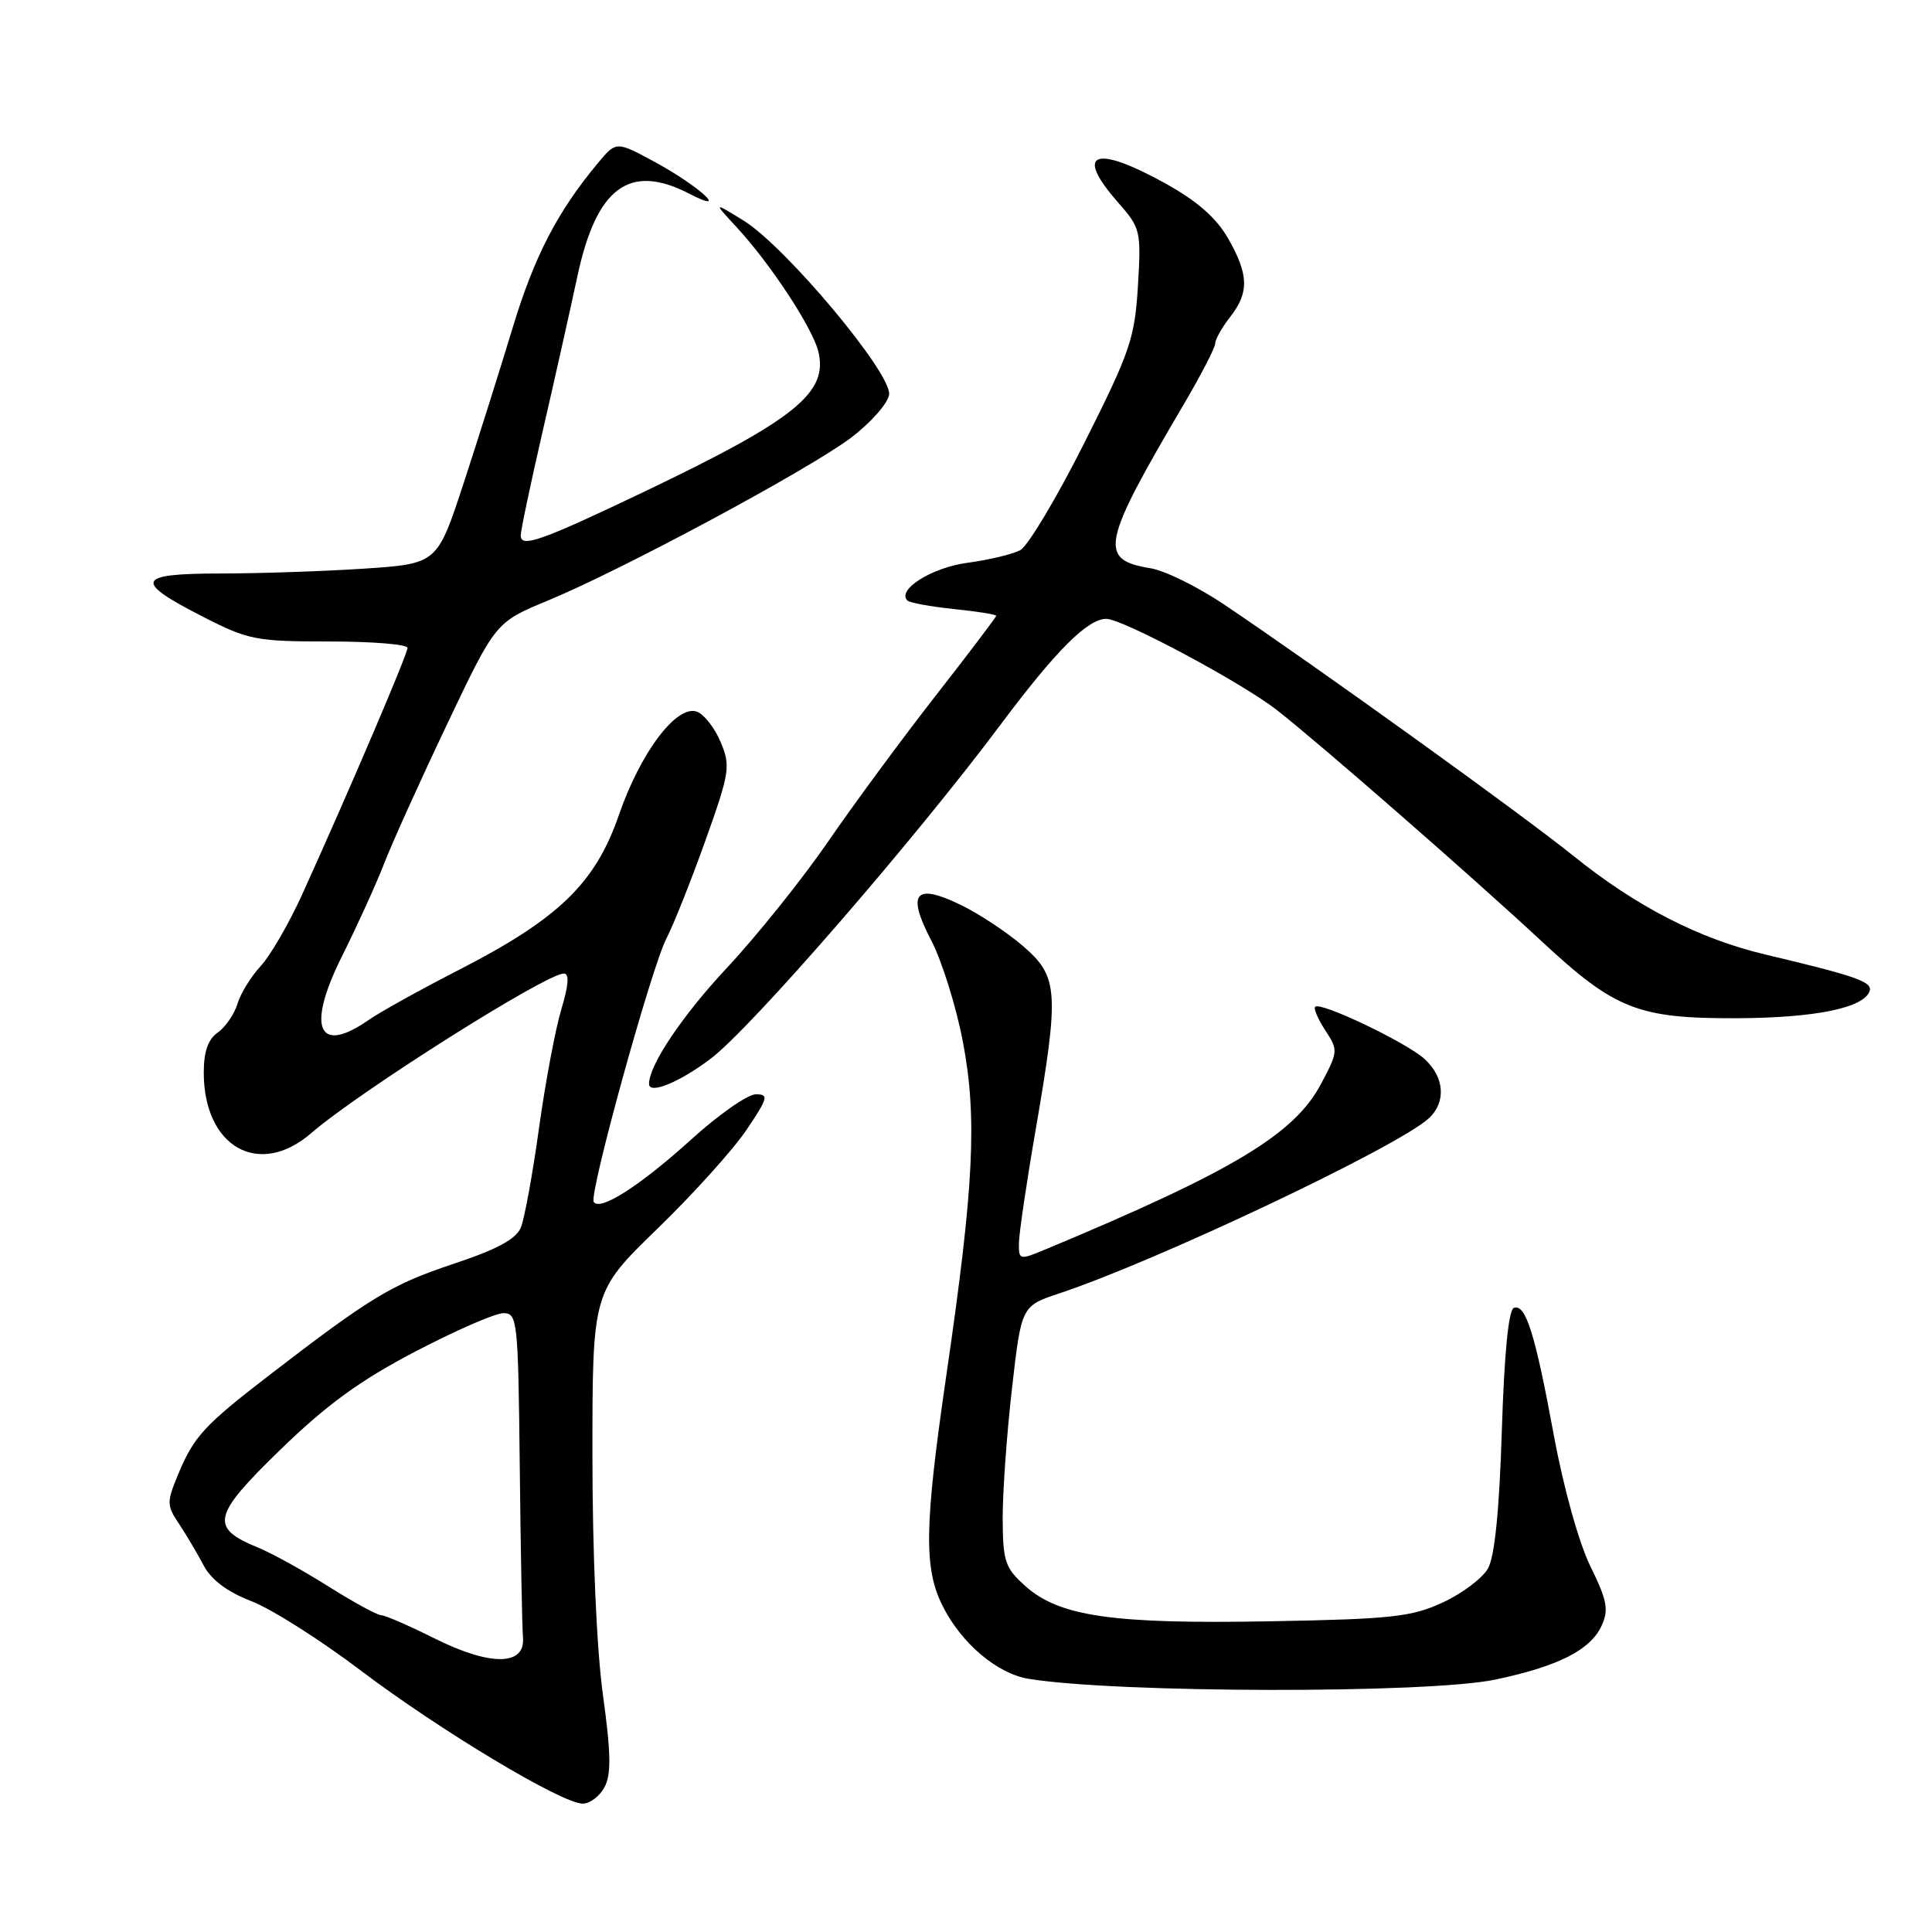 <?xml version="1.0" encoding="UTF-8" standalone="no"?>
<!DOCTYPE svg PUBLIC "-//W3C//DTD SVG 1.1//EN" "http://www.w3.org/Graphics/SVG/1.1/DTD/svg11.dtd" >
<svg xmlns="http://www.w3.org/2000/svg" xmlns:xlink="http://www.w3.org/1999/xlink" version="1.1" viewBox="0 0 256 256">
 <g >
 <path fill="currentColor"
d=" M 80.10 236.81 C 81.01 235.12 80.96 232.34 79.89 224.56 C 79.06 218.54 78.50 205.80 78.50 192.83 C 78.50 171.17 78.50 171.17 87.09 162.83 C 91.82 158.25 97.13 152.36 98.89 149.75 C 101.78 145.47 101.90 145.00 100.15 145.00 C 99.08 145.00 95.24 147.68 91.62 150.96 C 84.84 157.11 79.45 160.56 78.67 159.25 C 78.04 158.17 86.34 128.10 88.32 124.32 C 89.23 122.57 91.54 116.77 93.45 111.44 C 96.69 102.35 96.83 101.52 95.50 98.35 C 94.73 96.49 93.31 94.67 92.37 94.31 C 89.70 93.29 84.88 99.66 82.00 108.01 C 78.88 117.04 74.04 121.73 60.76 128.54 C 55.67 131.15 50.31 134.13 48.85 135.15 C 42.11 139.85 40.58 136.16 45.33 126.68 C 47.30 122.73 49.80 117.25 50.87 114.50 C 51.93 111.75 55.70 103.41 59.24 95.97 C 65.67 82.44 65.67 82.44 72.59 79.58 C 82.46 75.50 107.14 62.24 112.75 58.01 C 115.36 56.04 117.64 53.47 117.81 52.29 C 118.21 49.53 104.08 32.64 98.50 29.21 C 94.50 26.75 94.50 26.75 97.62 30.12 C 102.06 34.92 107.63 43.39 108.42 46.53 C 109.80 52.02 105.41 55.56 85.50 65.09 C 71.70 71.68 69.00 72.64 69.00 70.95 C 69.00 70.29 70.31 64.07 71.91 57.13 C 73.51 50.18 75.58 40.95 76.51 36.60 C 79.03 24.82 83.42 21.58 91.30 25.65 C 96.82 28.51 92.75 24.73 86.85 21.51 C 81.66 18.69 81.66 18.69 79.24 21.59 C 73.85 28.06 70.78 33.99 67.91 43.50 C 66.24 49.00 63.32 58.27 61.41 64.10 C 57.93 74.70 57.93 74.70 48.22 75.35 C 42.87 75.70 34.30 75.99 29.17 75.99 C 18.00 76.00 17.62 76.99 26.95 81.75 C 32.91 84.80 33.96 85.00 43.66 85.00 C 49.34 85.00 54.00 85.38 54.00 85.85 C 54.00 86.69 46.23 104.87 40.05 118.50 C 38.30 122.35 35.83 126.62 34.55 128.00 C 33.27 129.38 31.88 131.62 31.47 133.00 C 31.05 134.38 29.88 136.09 28.86 136.81 C 27.57 137.71 27.00 139.35 27.00 142.12 C 27.00 151.99 34.31 156.13 41.22 150.16 C 47.61 144.63 72.36 129.00 74.71 129.00 C 75.46 129.00 75.35 130.51 74.38 133.74 C 73.59 136.35 72.26 143.44 71.42 149.49 C 70.58 155.55 69.50 161.47 69.02 162.64 C 68.39 164.19 65.87 165.55 60.05 167.48 C 51.90 170.20 49.15 171.86 35.81 182.12 C 27.03 188.88 25.68 190.34 23.59 195.40 C 22.08 199.04 22.09 199.49 23.71 201.90 C 24.66 203.33 26.13 205.81 26.97 207.40 C 27.99 209.34 30.10 210.92 33.30 212.16 C 35.95 213.18 42.47 217.31 47.80 221.35 C 58.30 229.29 74.45 238.99 77.21 238.99 C 78.16 239.00 79.46 238.01 80.10 236.81 Z  M 198.16 222.55 C 206.50 220.79 210.76 218.62 212.23 215.40 C 213.19 213.29 212.95 212.05 210.73 207.53 C 209.21 204.42 207.19 197.19 205.92 190.33 C 203.42 176.75 202.18 172.77 200.61 173.29 C 199.89 173.53 199.33 179.19 199.00 189.58 C 198.67 200.19 198.05 206.28 197.16 207.84 C 196.43 209.13 193.73 211.16 191.16 212.34 C 187.04 214.25 184.41 214.54 168.29 214.83 C 147.43 215.21 140.36 214.19 135.86 210.16 C 133.17 207.75 132.89 206.90 132.86 201.23 C 132.85 197.78 133.40 190.03 134.09 184.00 C 135.34 173.05 135.34 173.05 140.42 171.36 C 153.22 167.11 184.90 152.11 189.25 148.25 C 191.65 146.11 191.44 142.75 188.75 140.31 C 186.32 138.11 174.97 132.70 174.27 133.40 C 174.03 133.63 174.64 135.04 175.61 136.53 C 177.33 139.15 177.31 139.35 175.04 143.63 C 171.51 150.29 163.40 155.17 138.75 165.46 C 135.06 167.00 135.00 166.99 135.01 164.76 C 135.02 163.52 135.99 156.88 137.18 150.00 C 140.39 131.35 140.26 129.43 135.58 125.38 C 133.45 123.54 129.72 121.07 127.28 119.89 C 121.23 116.96 120.11 118.33 123.40 124.62 C 124.80 127.31 126.68 133.32 127.58 138.00 C 129.50 148.05 129.06 157.14 125.43 181.98 C 122.47 202.29 122.38 207.87 124.96 212.91 C 127.45 217.81 132.16 221.77 136.28 222.45 C 147.88 224.36 189.32 224.43 198.16 222.55 Z  M 94.21 140.25 C 99.62 136.13 121.14 111.33 132.61 95.98 C 139.94 86.18 144.12 82.00 146.59 82.00 C 148.73 82.00 164.47 90.41 169.17 94.07 C 174.60 98.29 195.26 116.33 204.38 124.82 C 213.98 133.74 217.08 134.96 230.00 134.92 C 240.48 134.89 247.00 133.56 247.74 131.31 C 248.13 130.10 245.91 129.32 234.00 126.50 C 225.17 124.41 216.86 120.15 208.50 113.42 C 201.65 107.90 174.69 88.50 162.20 80.10 C 158.74 77.77 154.36 75.61 152.47 75.30 C 145.51 74.17 145.92 72.14 156.89 53.52 C 159.15 49.67 161.01 46.07 161.02 45.52 C 161.03 44.96 161.92 43.38 163.00 42.00 C 165.54 38.76 165.47 36.39 162.73 31.59 C 161.19 28.89 158.64 26.65 154.50 24.35 C 145.04 19.10 142.29 20.15 148.12 26.79 C 151.14 30.23 151.22 30.57 150.78 37.92 C 150.36 44.84 149.74 46.64 143.67 58.71 C 140.02 65.97 136.20 72.36 135.19 72.90 C 134.17 73.44 131.04 74.19 128.22 74.57 C 123.50 75.19 118.80 78.13 120.23 79.57 C 120.54 79.87 123.31 80.38 126.39 80.70 C 129.48 81.02 132.00 81.42 132.00 81.60 C 132.00 81.77 128.38 86.55 123.96 92.21 C 119.54 97.87 113.14 106.55 109.74 111.50 C 106.34 116.45 100.28 124.01 96.27 128.30 C 90.38 134.61 86.00 141.14 86.00 143.62 C 86.00 145.07 90.07 143.40 94.21 140.25 Z  M 57.50 217.06 C 54.20 215.41 51.05 214.04 50.50 214.02 C 49.95 214.00 46.80 212.28 43.50 210.20 C 40.20 208.12 36.02 205.81 34.21 205.07 C 27.76 202.43 28.11 200.87 37.14 192.10 C 43.31 186.11 47.71 182.91 55.04 179.08 C 60.38 176.29 65.63 174.00 66.70 174.00 C 68.56 174.00 68.66 174.92 68.87 194.25 C 68.99 205.39 69.18 215.62 69.30 217.00 C 69.60 220.76 64.95 220.79 57.50 217.06 Z "/>
</g>
</svg>